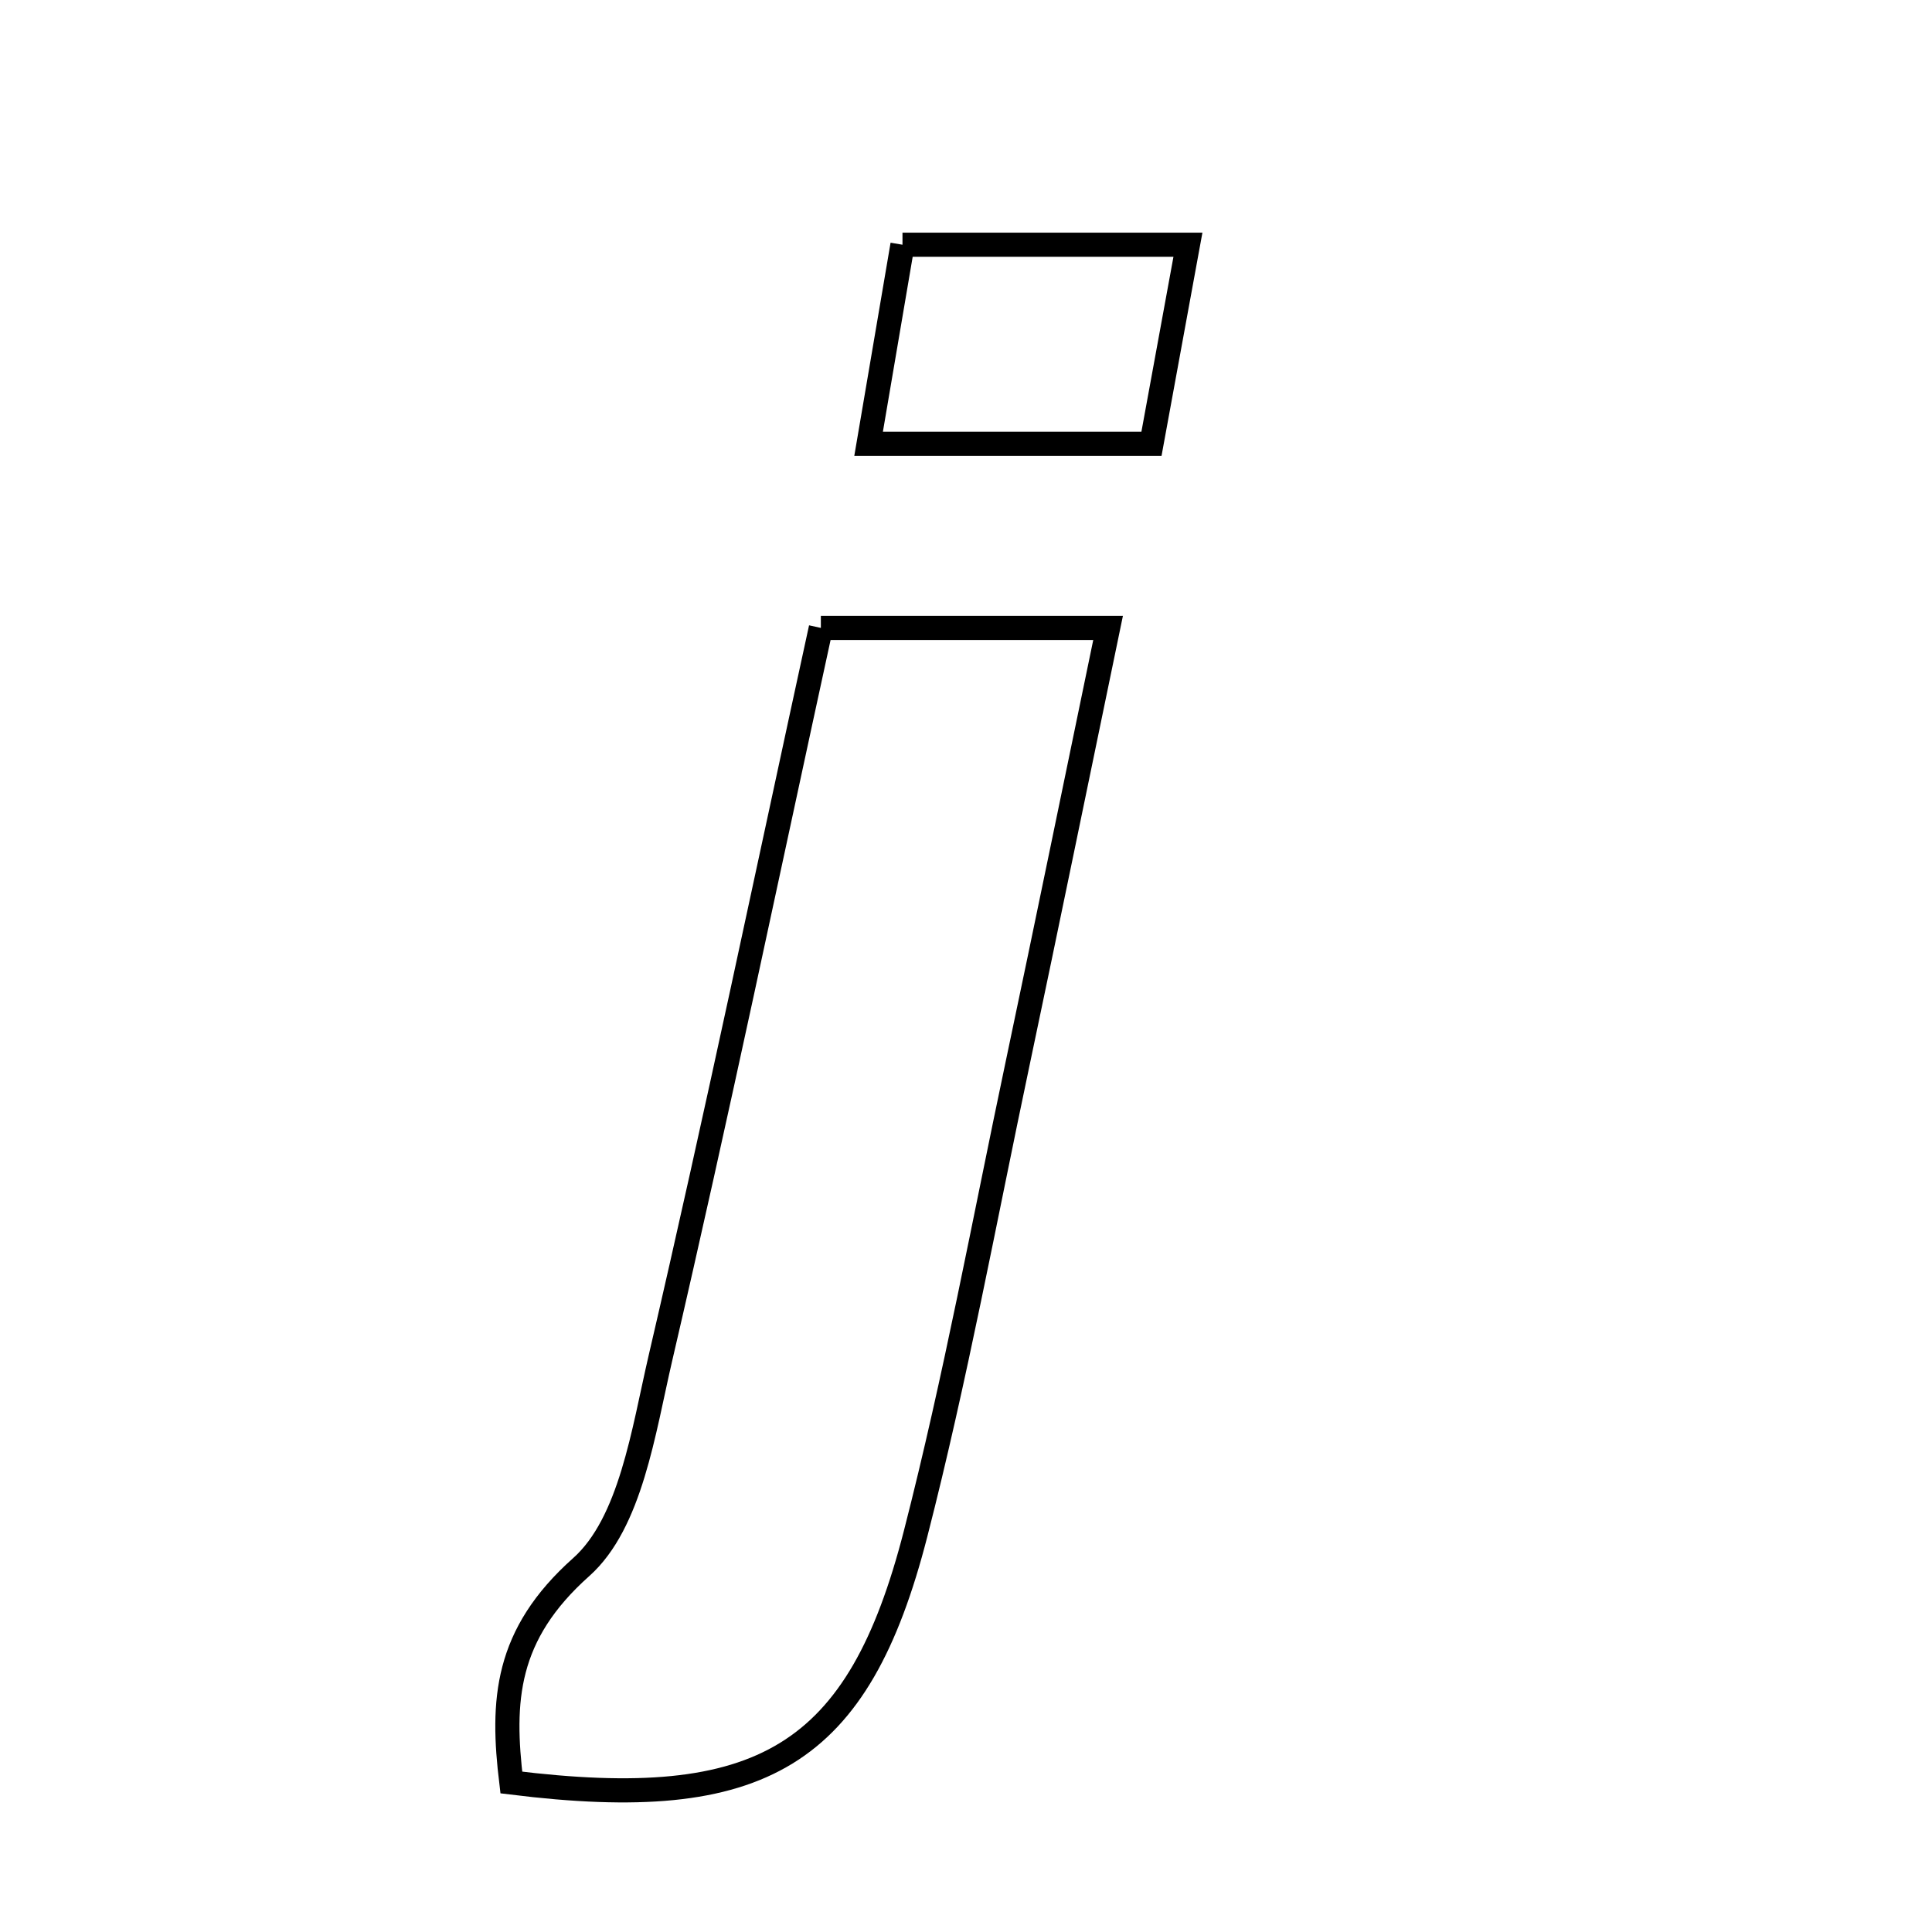 <svg xmlns="http://www.w3.org/2000/svg" viewBox="0.0 0.0 24.0 24.0" height="200px" width="200px"><path fill="none" stroke="black" stroke-width=".3" stroke-opacity="1.0"  filling="0" d="M11.211 3.04 C12.296 3.04 13.36 3.04 14.757 3.04 C14.599 3.902 14.462 4.652 14.304 5.513 C13.121 5.513 12.048 5.513 10.79 5.513 C10.932 4.679 11.059 3.935 11.211 3.04"></path>
<path fill="none" stroke="black" stroke-width=".3" stroke-opacity="1.0"  filling="0" d="M10.197 7.8 C11.402 7.8 12.417 7.8 13.765 7.8 C13.37 9.704 13.011 11.459 12.641 13.212 C12.229 15.161 11.869 17.124 11.374 19.052 C10.664 21.817 9.471 22.53 6.352 22.143 C6.229 21.125 6.276 20.308 7.22 19.467 C7.835 18.919 7.993 17.78 8.204 16.871 C8.904 13.862 9.535 10.837 10.197 7.8"></path></svg>
